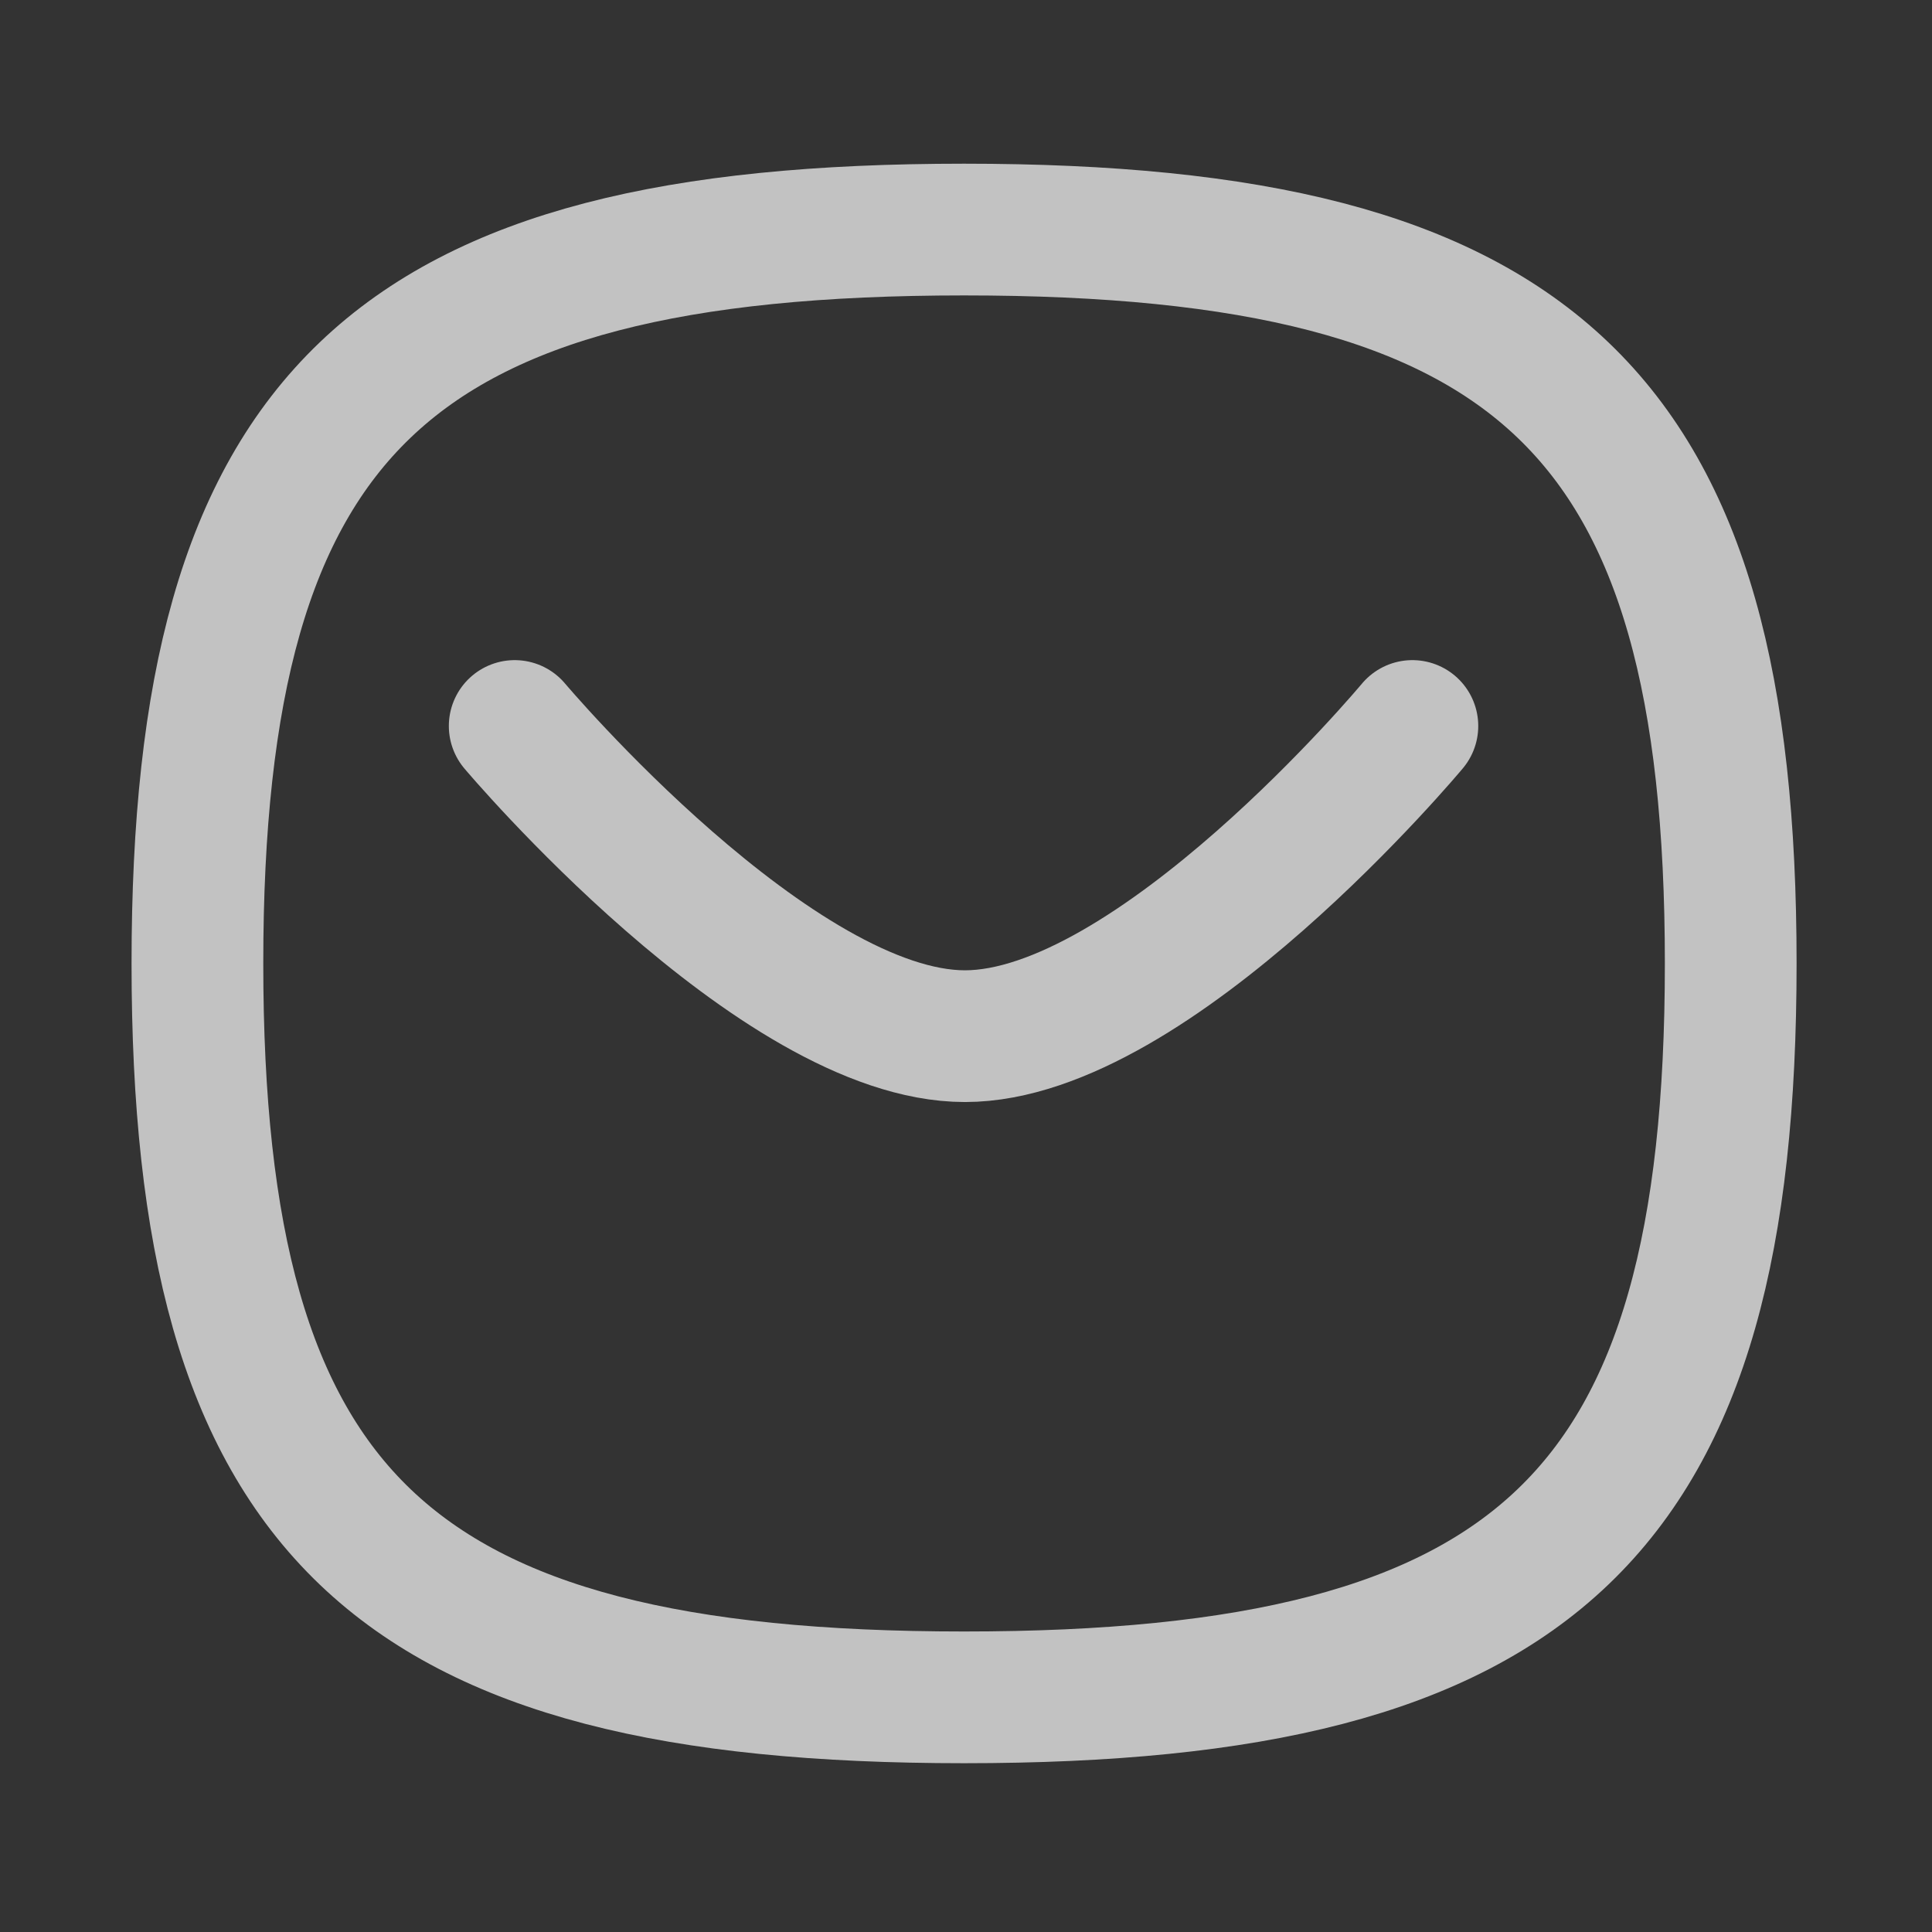 <svg width="22" height="22" viewBox="0 0 22 22" fill="none" xmlns="http://www.w3.org/2000/svg">
<rect x="0" y="0" width="22" height="22" fill="#333333" stroke="none"/>
<path d="M16.083 8.267C16.083 8.267 13.14 11.799 10.988 11.799C8.837 11.799 5.861 8.267 5.861 8.267" stroke="white" stroke-opacity="0.7" stroke-width="1.5" stroke-linecap="round" stroke-linejoin="round"/>
<path fill-rule="evenodd" clip-rule="evenodd" d="M2.248 10.971C2.248 4.703 4.43 2.614 10.978 2.614C17.526 2.614 19.708 4.703 19.708 10.971C19.708 17.239 17.526 19.328 10.978 19.328C4.43 19.328 2.248 17.239 2.248 10.971Z" stroke="white" stroke-opacity="0.7" stroke-width="1.5" stroke-linecap="round" stroke-linejoin="round"/>
</svg>

